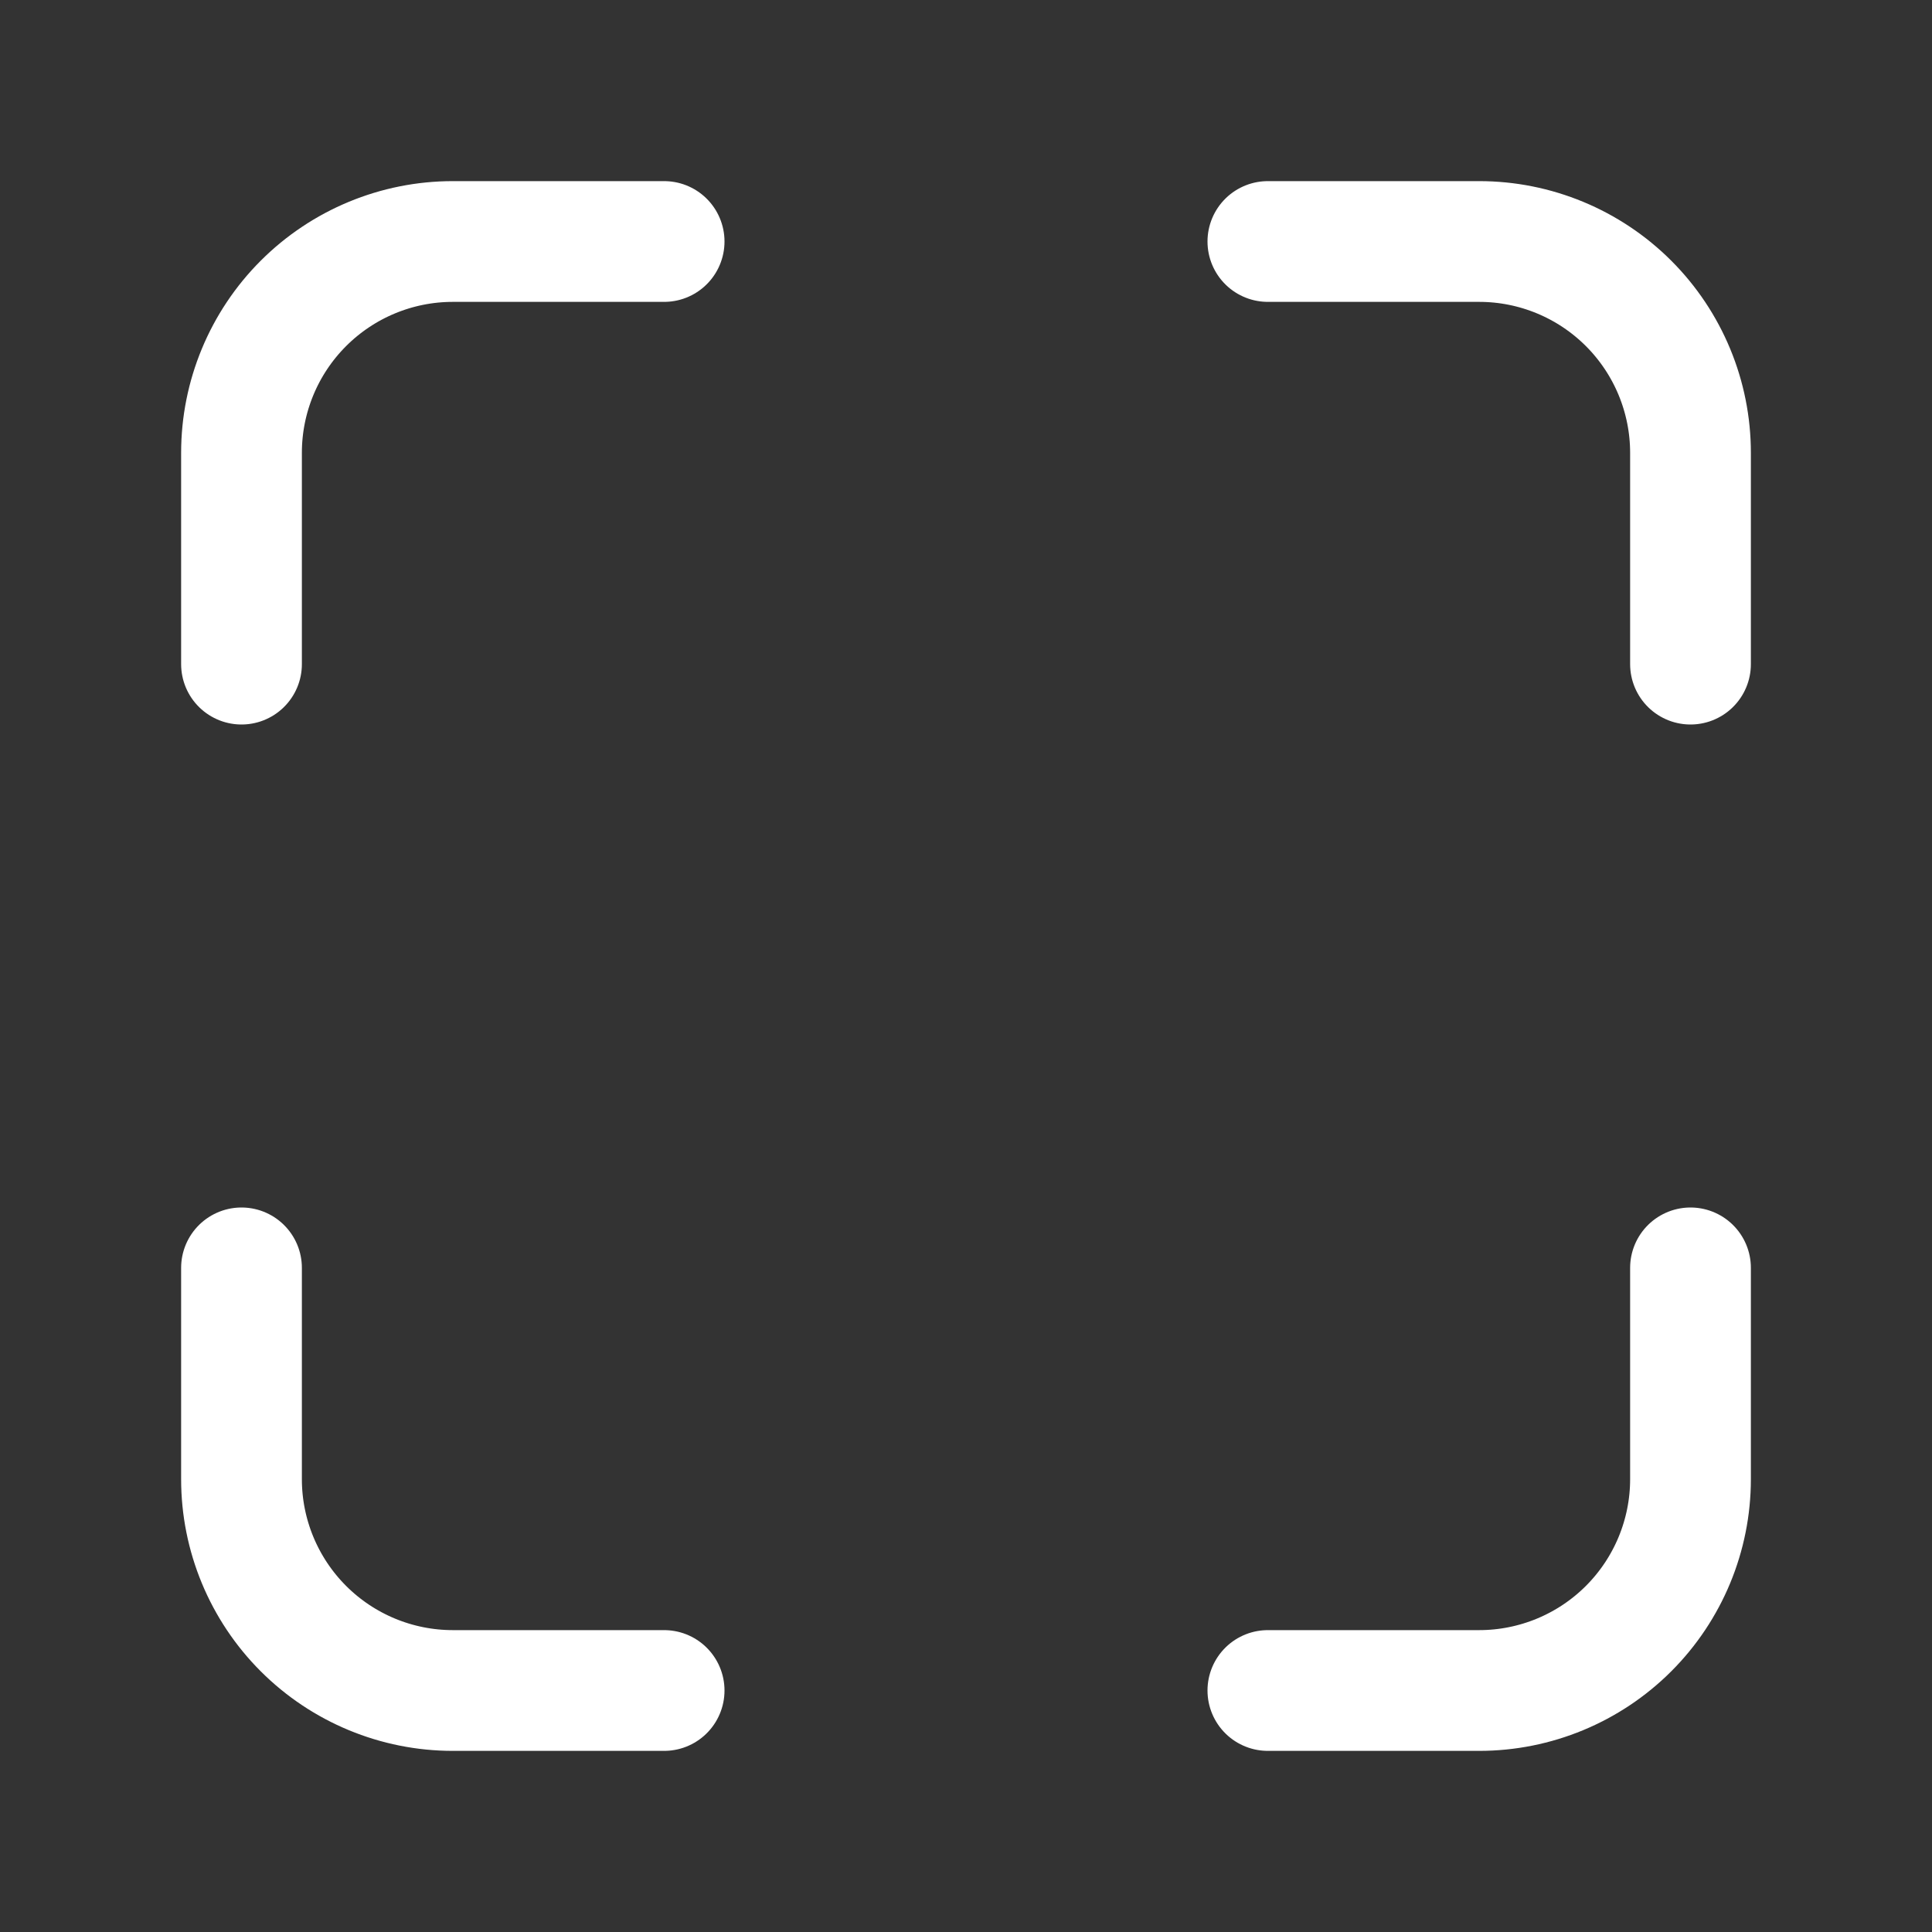 <svg width="24" height="24" viewBox="0 0 24 24" fill="none" xmlns="http://www.w3.org/2000/svg">
<rect x="0" y="0" width="24" height="24" fill="#333333" stroke="none"/>
<path d="M15.75 21H18.375C19.071 21 19.739 20.723 20.231 20.231C20.723 19.739 21 19.071 21 18.375V15.75" stroke="white" stroke-width="1.5" stroke-linecap="round" stroke-linejoin="round"/>
<path d="M21 8.25V5.625C21 4.929 20.723 4.261 20.231 3.769C19.739 3.277 19.071 3 18.375 3H15.75" stroke="white" stroke-width="1.5" stroke-linecap="round" stroke-linejoin="round"/>
<path d="M8.25 21H5.625C4.929 21 4.261 20.723 3.769 20.231C3.277 19.739 3 19.071 3 18.375V15.75" stroke="white" stroke-width="1.5" stroke-linecap="round" stroke-linejoin="round"/>
<path d="M3 8.25V5.625C3 4.929 3.277 4.261 3.769 3.769C4.261 3.277 4.929 3 5.625 3H8.25" stroke="white" stroke-width="1.5" stroke-linecap="round" stroke-linejoin="round"/>
</svg>
